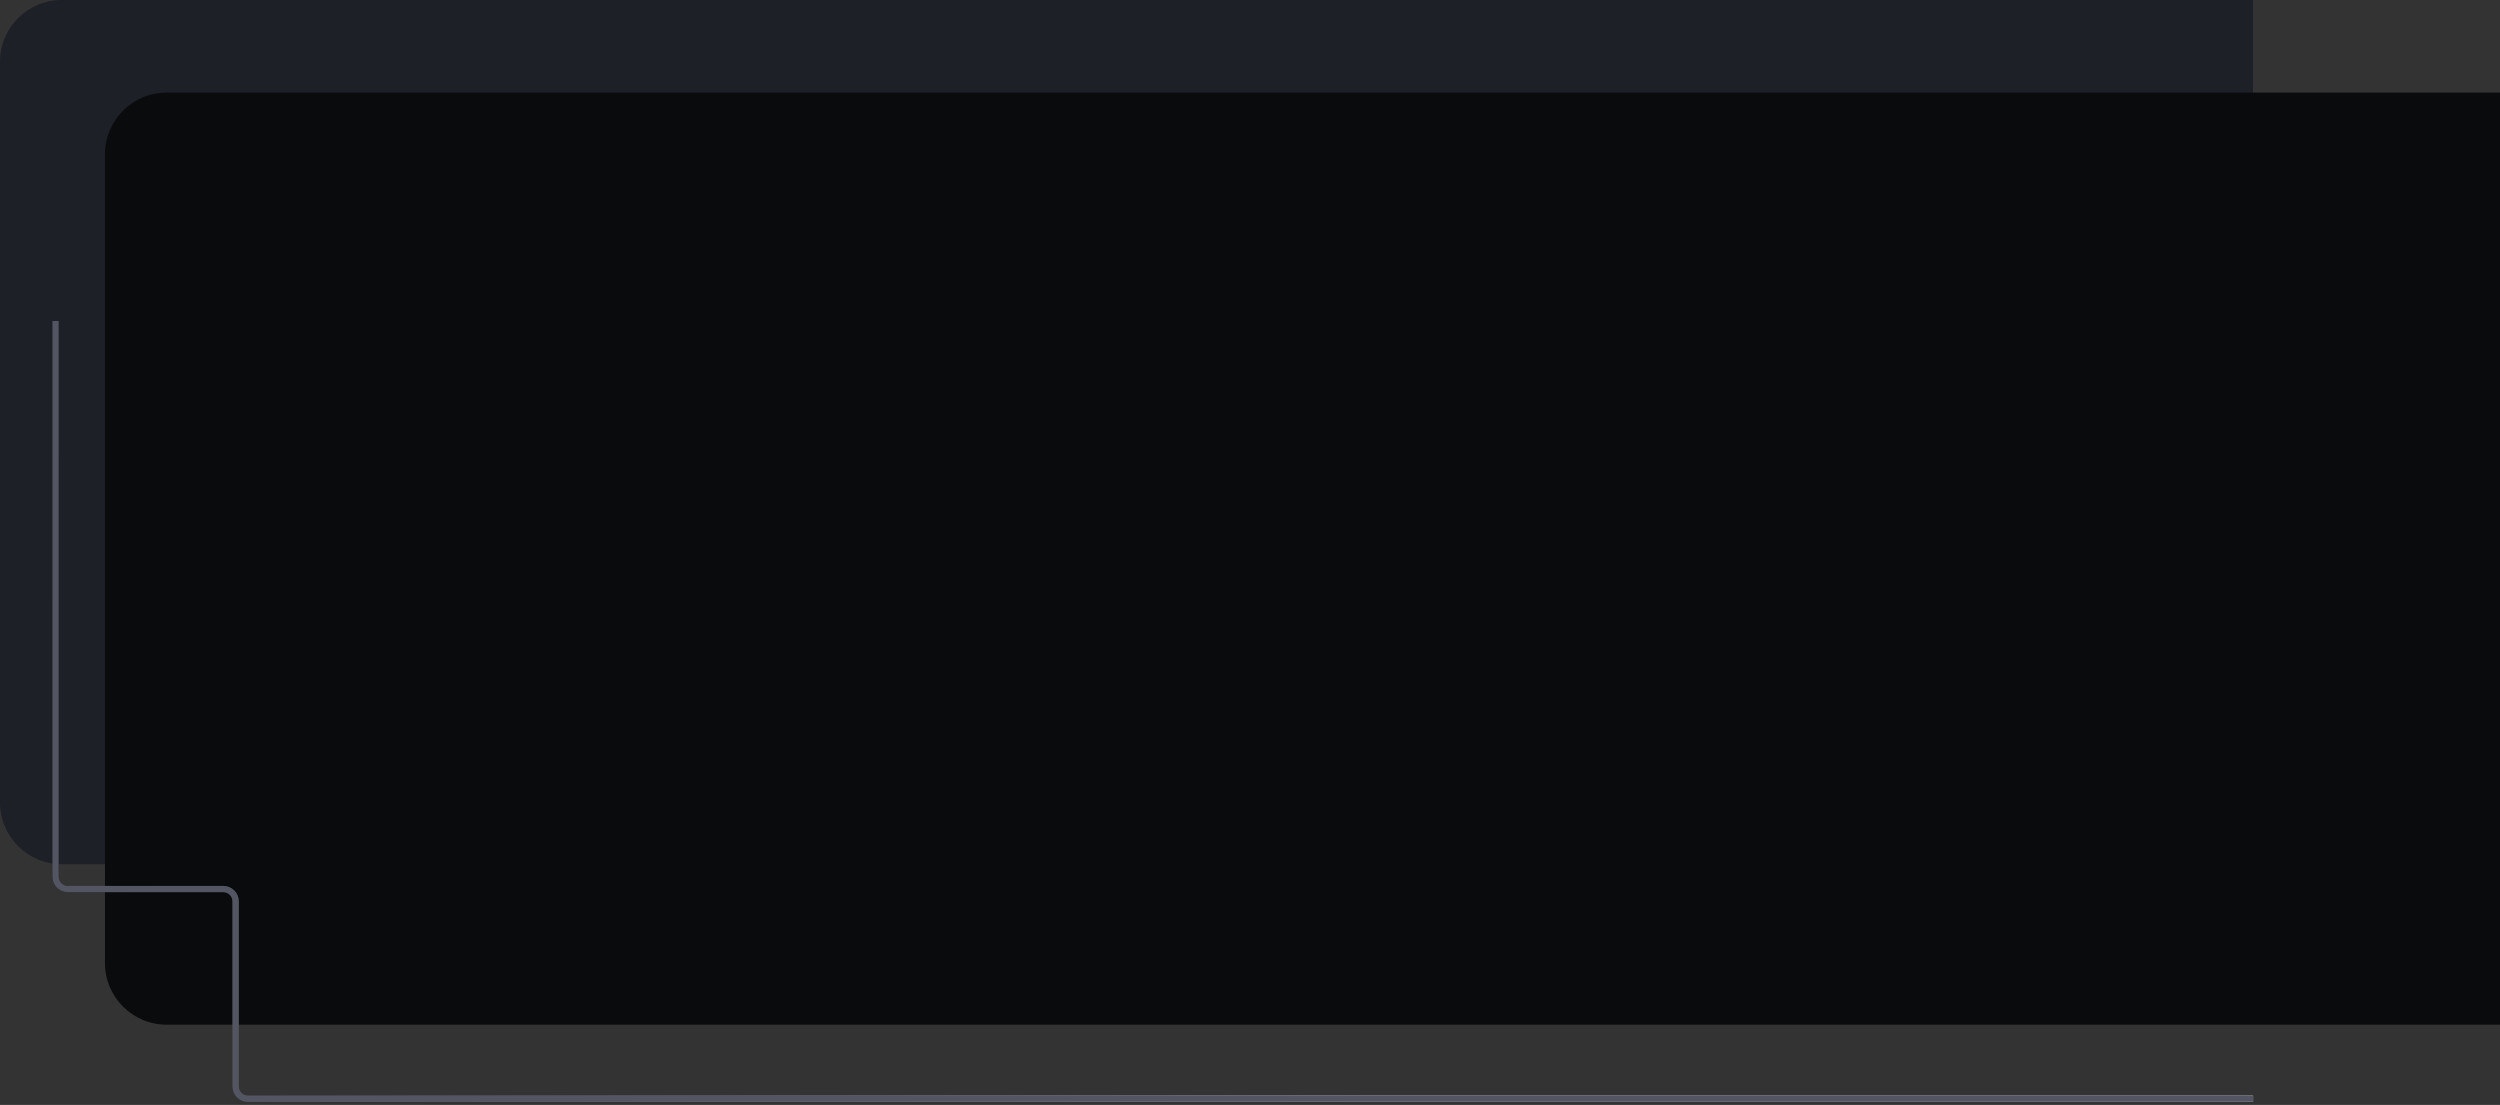 <svg width="405" height="179" viewBox="0 0 405 179" fill="none" xmlns="http://www.w3.org/2000/svg">
<rect x="0" y="0" width="405" height="179" fill="#333333" stroke="none"/>
<path d="M0 10C0 4.477 4.477 0 10 0H365V140H10C4.477 140 0 135.523 0 130V10Z" fill="#1E2027"/>
<path d="M17 25C17 19.477 21.477 15 27 15H405V166H27C21.477 166 17 161.523 17 156V25Z" fill="#0A0B0D"/>
<path d="M9 52V142.024C9 143.129 9.895 144.024 11 144.024H36.173C37.277 144.024 38.173 144.92 38.173 146.024V176C38.173 177.105 39.068 178 40.173 178H365" stroke="url(#paint0_linear_241_169)"/>
<path d="M9 52V142.024C9 143.129 9.895 144.024 11 144.024H36.173C37.277 144.024 38.173 144.92 38.173 146.024V176C38.173 177.105 39.068 178 40.173 178H365" stroke="#535662"/>
<defs>
<linearGradient id="paint0_linear_241_169" x1="0.696" y1="-55.981" x2="235.718" y2="-44.449" gradientUnits="userSpaceOnUse">
<stop offset="0.014" stop-color="#141519"/>
<stop offset="0.389" stop-color="#717171"/>
<stop offset="1" stop-color="white"/>
</linearGradient>
</defs>
</svg>
